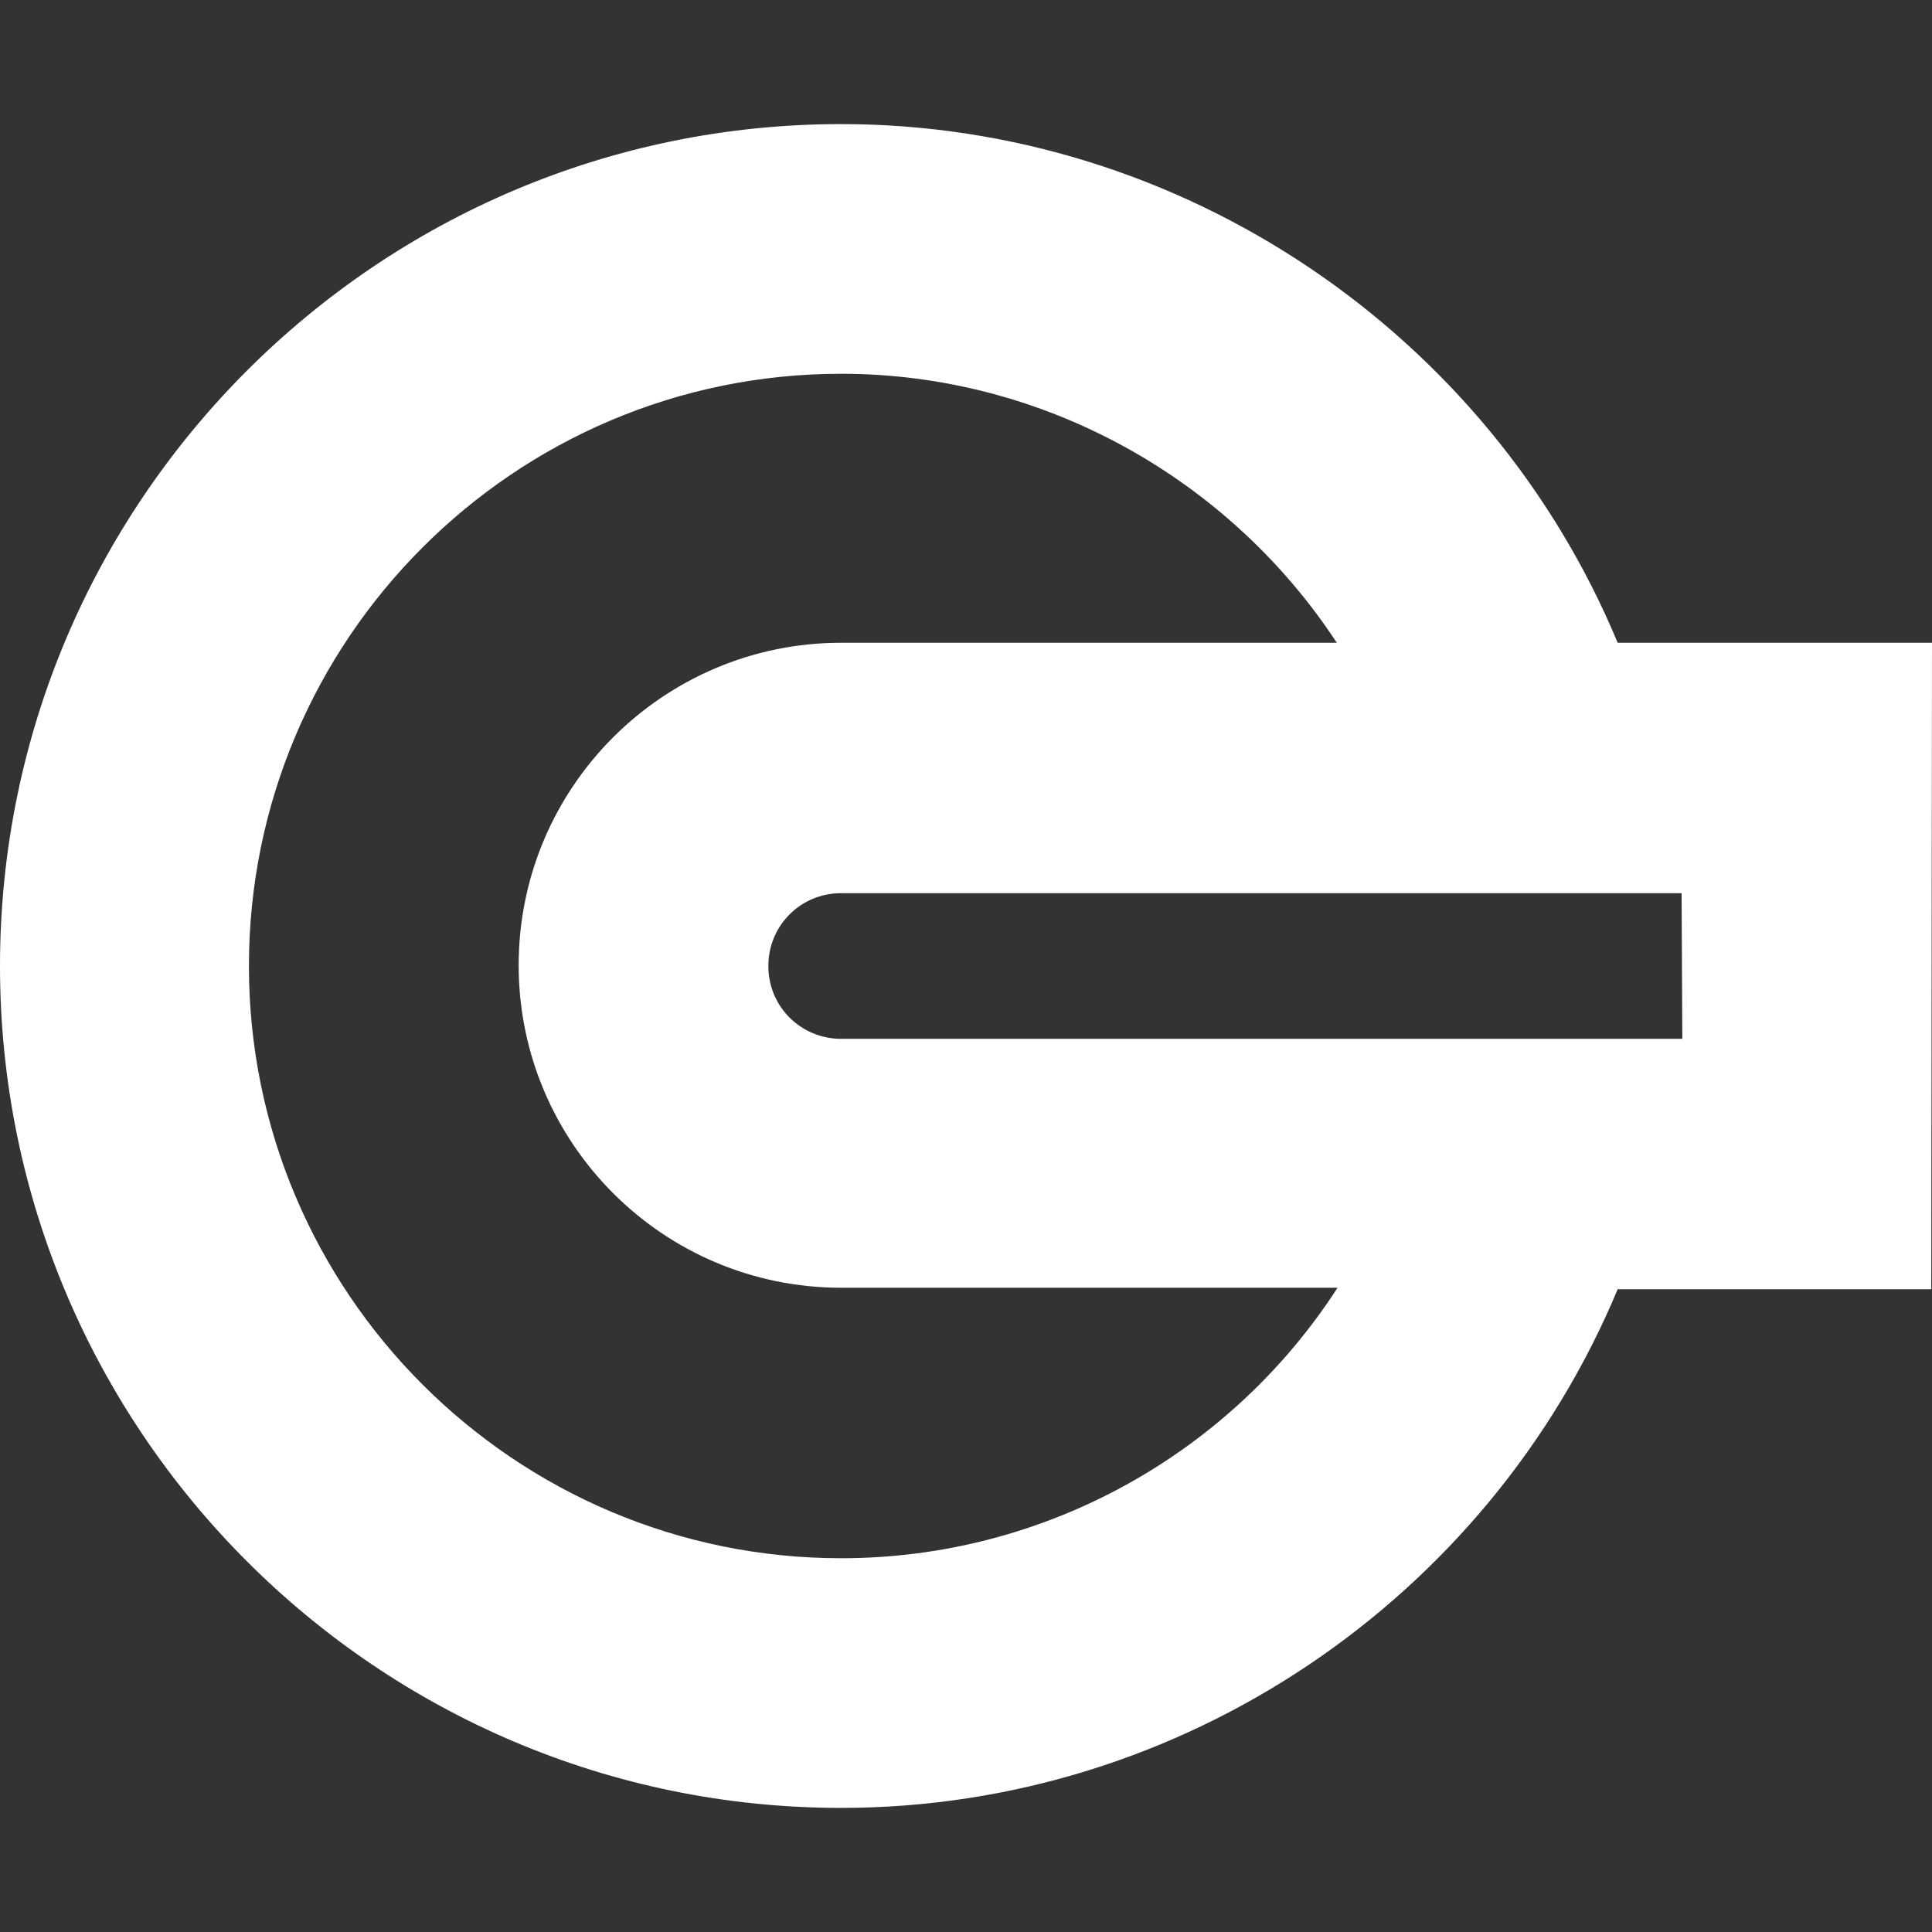 <?xml version="1.0" encoding="utf-8"?>
<!-- Generator: Adobe Illustrator 16.0.0, SVG Export Plug-In . SVG Version: 6.00 Build 0)  -->
<!DOCTYPE svg PUBLIC "-//W3C//DTD SVG 1.0//EN" "http://www.w3.org/TR/2001/REC-SVG-20010904/DTD/svg10.dtd">
<svg version="1.0" id="Layer_1" xmlns="http://www.w3.org/2000/svg" xmlns:xlink="http://www.w3.org/1999/xlink" x="0px" y="0px"
	 width="260px" height="260px" viewBox="0 0 260 260" enable-background="new 0 0 260 260" xml:space="preserve">
<rect x="0" y="0" width="260" height="260" fill="#333333" stroke="none"/>
<title>HTML5 Offline Storage Logo</title>
<path fill="#FFFFFF" d="M260,86.5h-42.3c-17.3-41.6-58.6-69.8-104.5-69.8C50.8,16.7,0,67.5,0,130s50.8,113.3,113.2,113.3
	c45.9,0,87.1-28.1,104.5-69.8h42.2L260,86.5L260,86.5z M226.4,139.8H113.2c-5.4,0-9.8-4.3-9.8-9.8c0-5.4,4.3-9.8,9.8-9.8h113.1
	L226.4,139.8L226.4,139.8z M113.2,209.7c-43.9,0-79.7-35.7-79.7-79.7c0-43.9,35.7-79.7,79.7-79.7c27.2,0,52.2,14.1,66.7,36.2h-66.7
	c-23.9,0-43.4,19.4-43.4,43.4c0,23.9,19.4,43.4,43.4,43.4H180C165.6,195.6,140.6,209.7,113.2,209.7z"/>
</svg>

